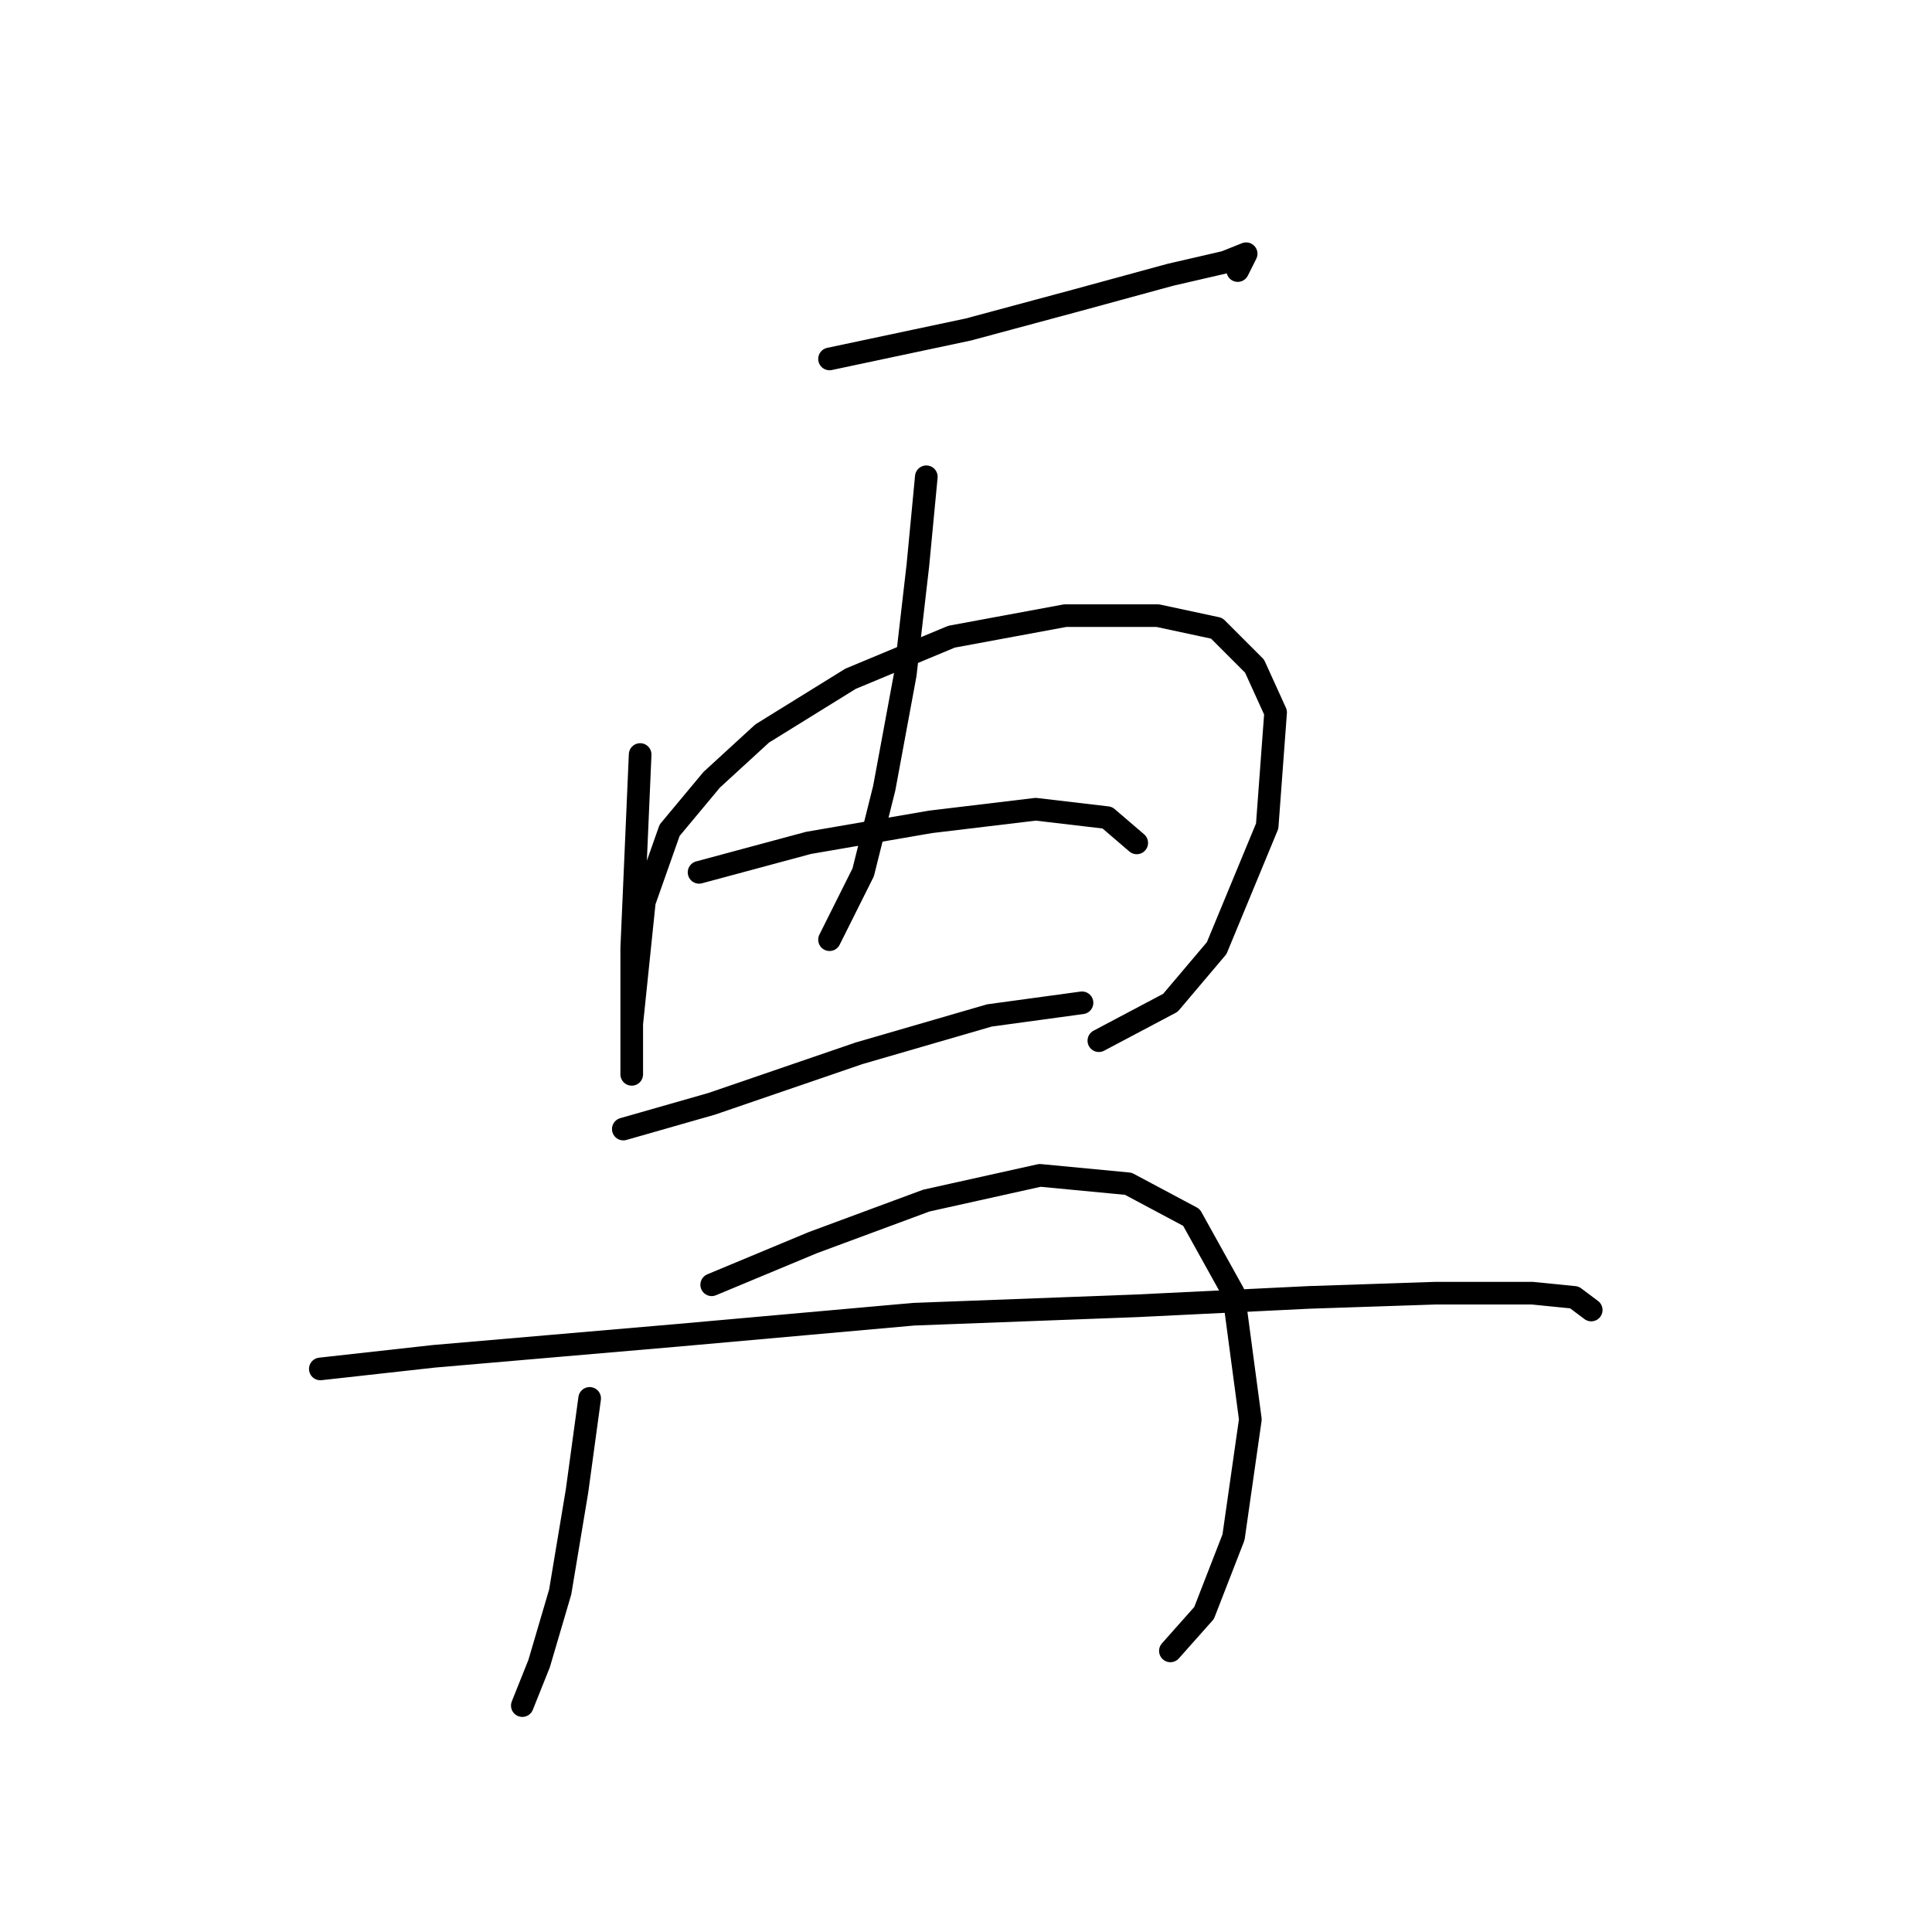 <?xml version="1.0" standalone="no"?>
    <svg width="256" height="256" xmlns="http://www.w3.org/2000/svg" version="1.1">
    <polyline stroke="black" stroke-width="3" stroke-linecap="round" fill="transparent" stroke-linejoin="round" points="109.916 47.561 128.318 43.658 142.816 39.755 155.083 36.409 162.333 34.736 165.121 33.621 164.005 35.851 164.005 35.851 " />
        <polyline stroke="black" stroke-width="3" stroke-linecap="round" fill="transparent" stroke-linejoin="round" points="84.823 99.978 84.266 112.803 83.708 125.628 83.708 135.665 83.708 141.242 83.708 142.357 83.708 135.665 85.381 119.494 88.727 110.015 94.303 103.323 100.994 97.189 112.704 89.94 126.087 84.364 141.143 81.576 153.411 81.576 161.217 83.249 166.236 88.268 169.024 94.401 167.909 109.457 161.217 125.628 155.083 132.877 145.604 137.896 145.604 137.896 " />
        <polyline stroke="black" stroke-width="3" stroke-linecap="round" fill="transparent" stroke-linejoin="round" points="122.742 63.175 121.626 74.885 119.953 89.383 117.165 104.439 114.377 115.591 109.916 124.513 109.916 124.513 " />
        <polyline stroke="black" stroke-width="3" stroke-linecap="round" fill="transparent" stroke-linejoin="round" points="92.63 115.591 107.128 111.688 123.299 108.9 137.24 107.227 146.719 108.342 150.623 111.688 150.623 111.688 " />
        <polyline stroke="black" stroke-width="3" stroke-linecap="round" fill="transparent" stroke-linejoin="round" points="82.593 149.606 94.303 146.26 113.82 139.569 131.106 134.55 143.373 132.877 143.373 132.877 " />
        <polyline stroke="black" stroke-width="3" stroke-linecap="round" fill="transparent" stroke-linejoin="round" points="78.132 185.294 76.459 197.561 74.229 210.944 71.44 220.424 69.21 226 69.21 226 " />
        <polyline stroke="black" stroke-width="3" stroke-linecap="round" fill="transparent" stroke-linejoin="round" points="94.303 170.238 107.686 164.662 122.742 159.085 137.797 155.74 149.507 156.855 157.872 161.316 163.448 171.353 165.678 188.082 163.448 203.695 159.544 213.732 155.083 218.751 155.083 218.751 " />
        <polyline stroke="black" stroke-width="3" stroke-linecap="round" fill="transparent" stroke-linejoin="round" points="42.444 181.39 57.5 179.717 89.842 176.929 121.069 174.141 150.623 173.026 173.485 171.911 190.214 171.353 203.039 171.353 208.615 171.911 210.846 173.583 210.846 173.583 " />
        </svg>